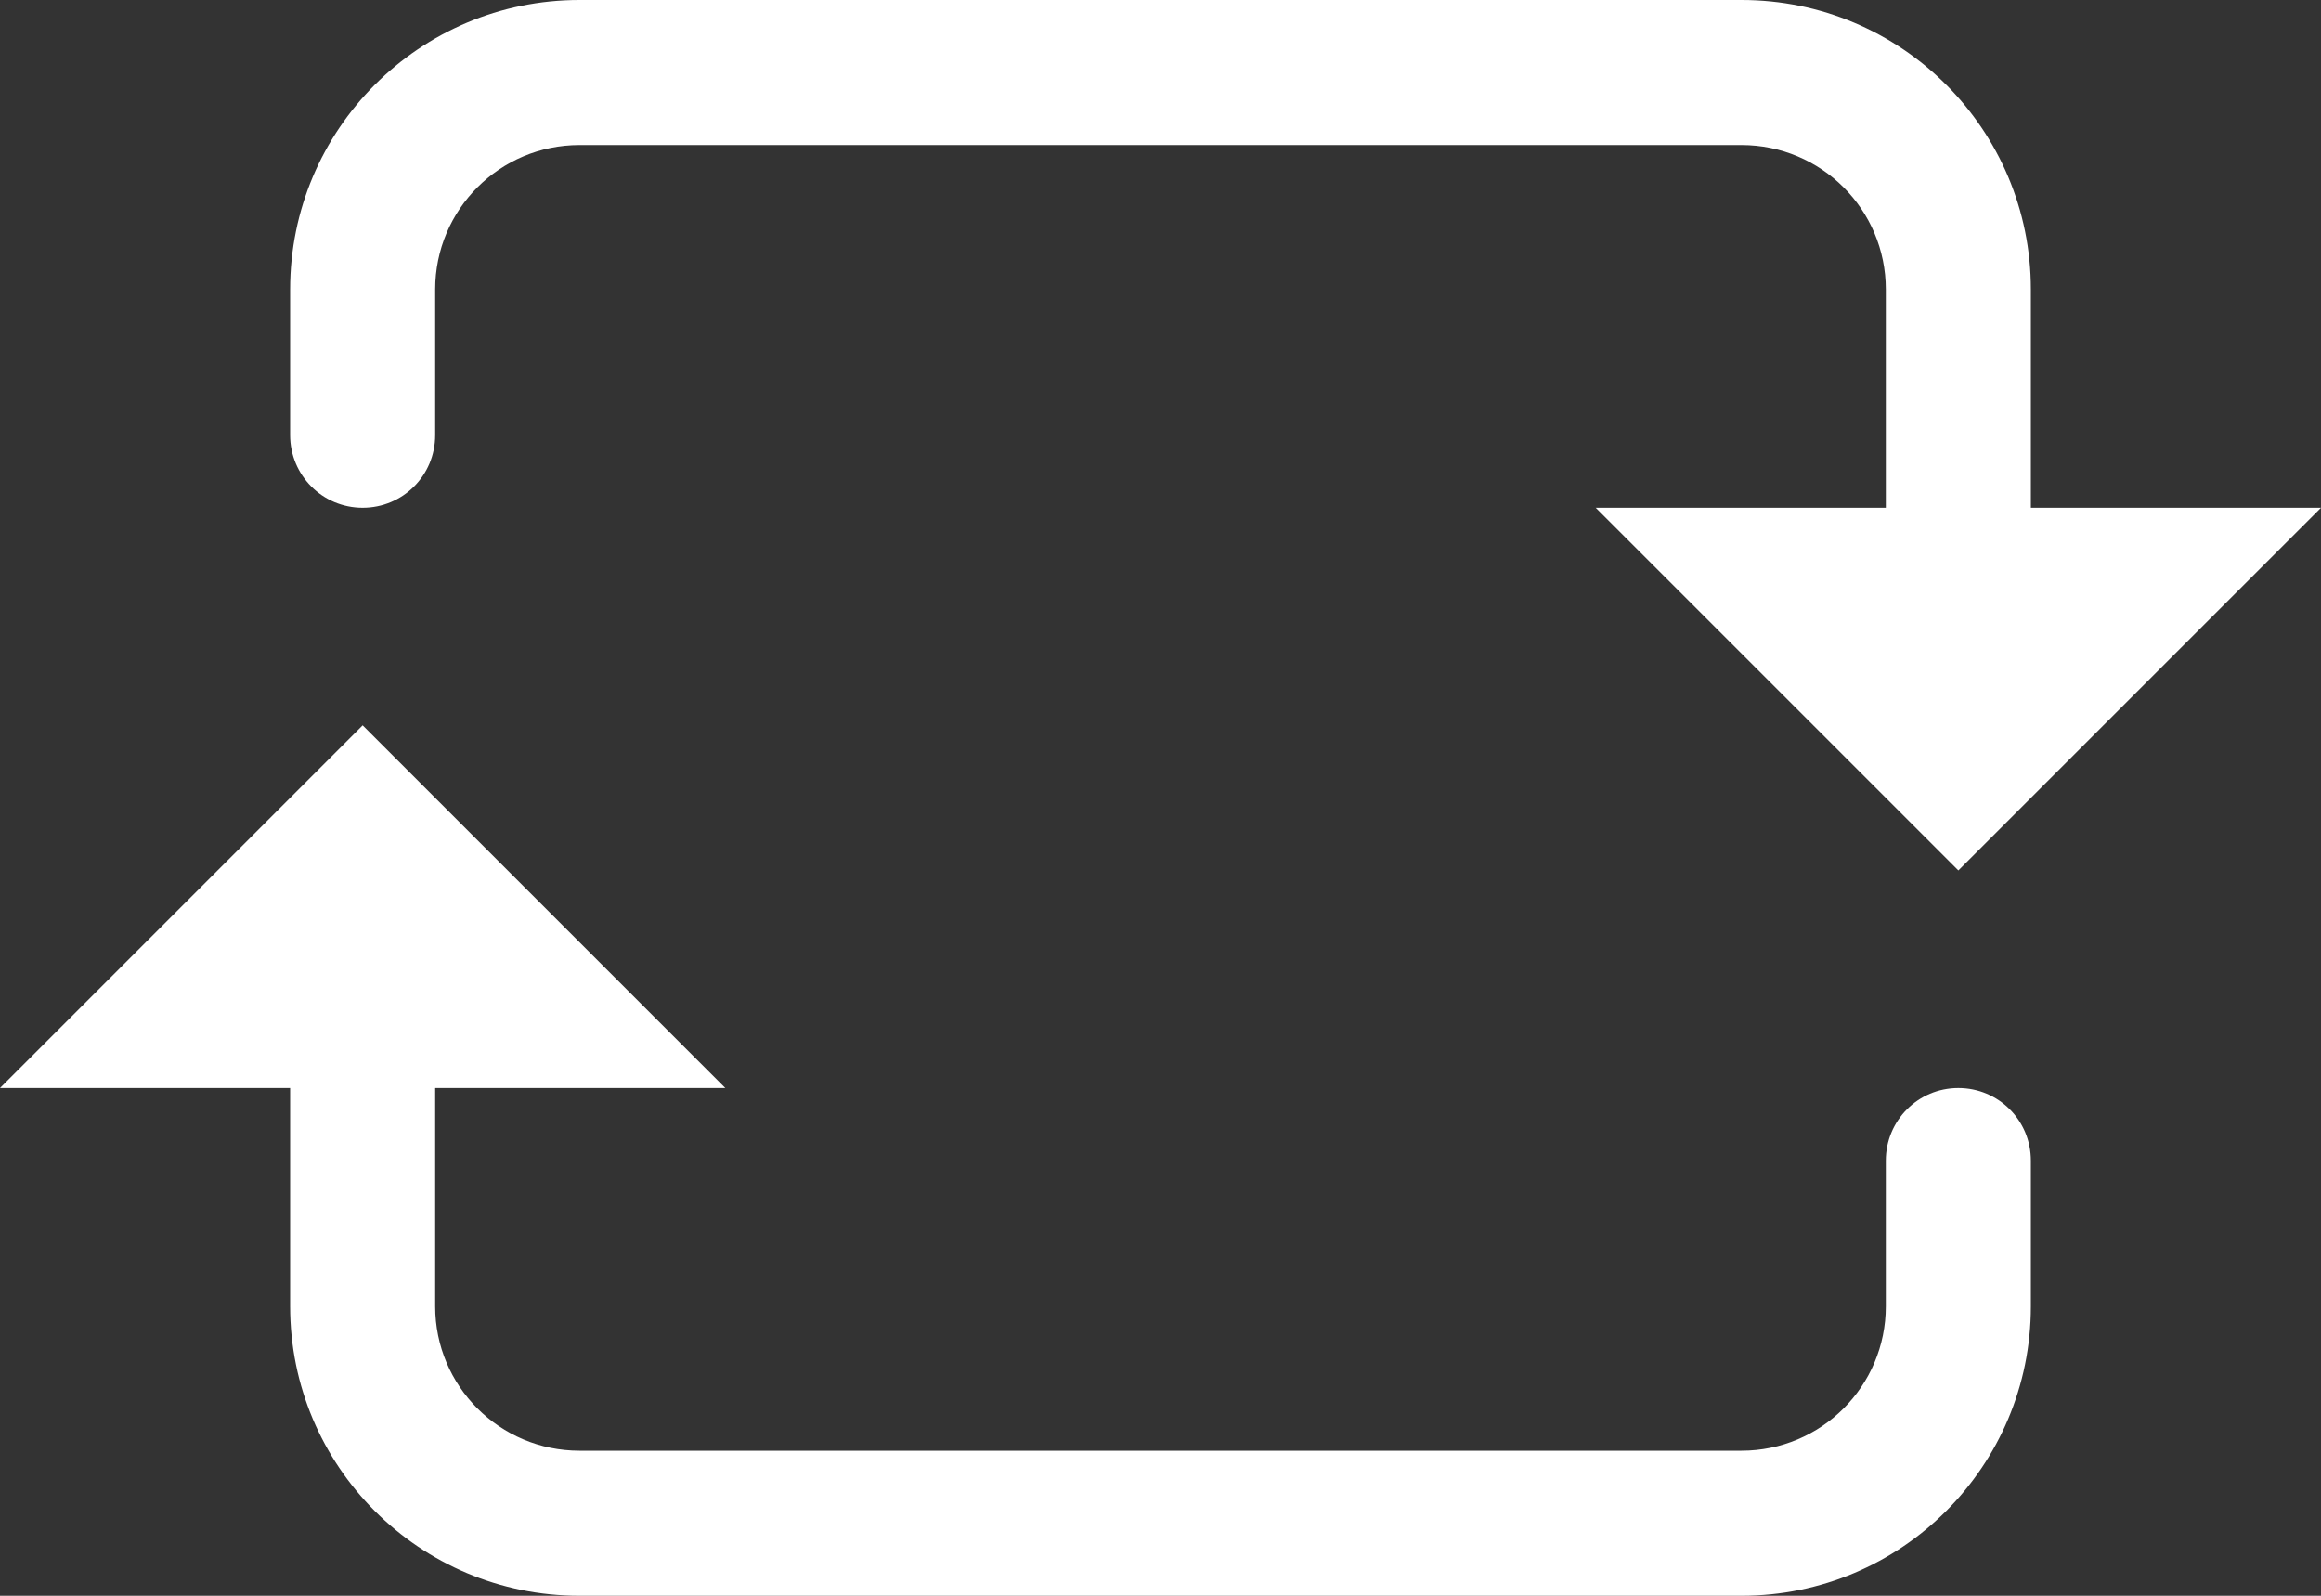 <?xml version="1.0" encoding="UTF-8" standalone="no"?>
<svg width="32px" height="22px" viewBox="0 0 32 22" version="1.1" xmlns="http://www.w3.org/2000/svg" xmlns:xlink="http://www.w3.org/1999/xlink" xmlns:sketch="http://www.bohemiancoding.com/sketch/ns">
    <rect x="0" y="0" width="32" height="22" fill="#333333" stroke="none"/>
    <!-- Generator: Sketch 3.3.3 (12072) - http://www.bohemiancoding.com/sketch -->
    <title>Shape</title>
    <desc>Created with Sketch.</desc>
    <defs></defs>
    <g id="Main" stroke="none" stroke-width="1" fill="none" fill-rule="evenodd" sketch:type="MSPage">
        <g id="Cube-Timer" sketch:type="MSArtboardGroup" transform="translate(-620, -89)" fill="#FFFFFF">
            <g id="Refresh-Button" sketch:type="MSLayerGroup" transform="translate(606, 80)">
                <g id="Refresh" transform="translate(14, 9)" sketch:type="MSShapeGroup">
                    <path d="M4,18.01 C4,20.216 5.786,22 7.99,22 L24.01,22 C26.215,22 28,20.214 28,18.01 L28,16.002 C28,15.444 27.552,15 27,15 C26.444,15 26,15.449 26,16.002 L26,18.01 C26,19.11 25.11,20 24.01,20 L7.99,20 C6.89,20 6,19.11 6,18.01 L6,15 L10,15 L5,10 L0,15 L4,15 L4,18.01 Z M26,3.99 C26,2.89 25.11,2 24.01,2 L7.99,2 C6.89,2 6,2.89 6,3.99 L6,5.998 C6,6.556 5.552,7 5,7 C4.444,7 4,6.551 4,5.998 L4,3.99 C4,1.786 5.785,0 7.99,0 L24.01,0 C26.214,0 28,1.784 28,3.99 L28,7 L32,7 L27,12 L22,7 L26,7 L26,3.99 Z" id="Shape"></path>
                </g>
            </g>
        </g>
    </g>
</svg>
